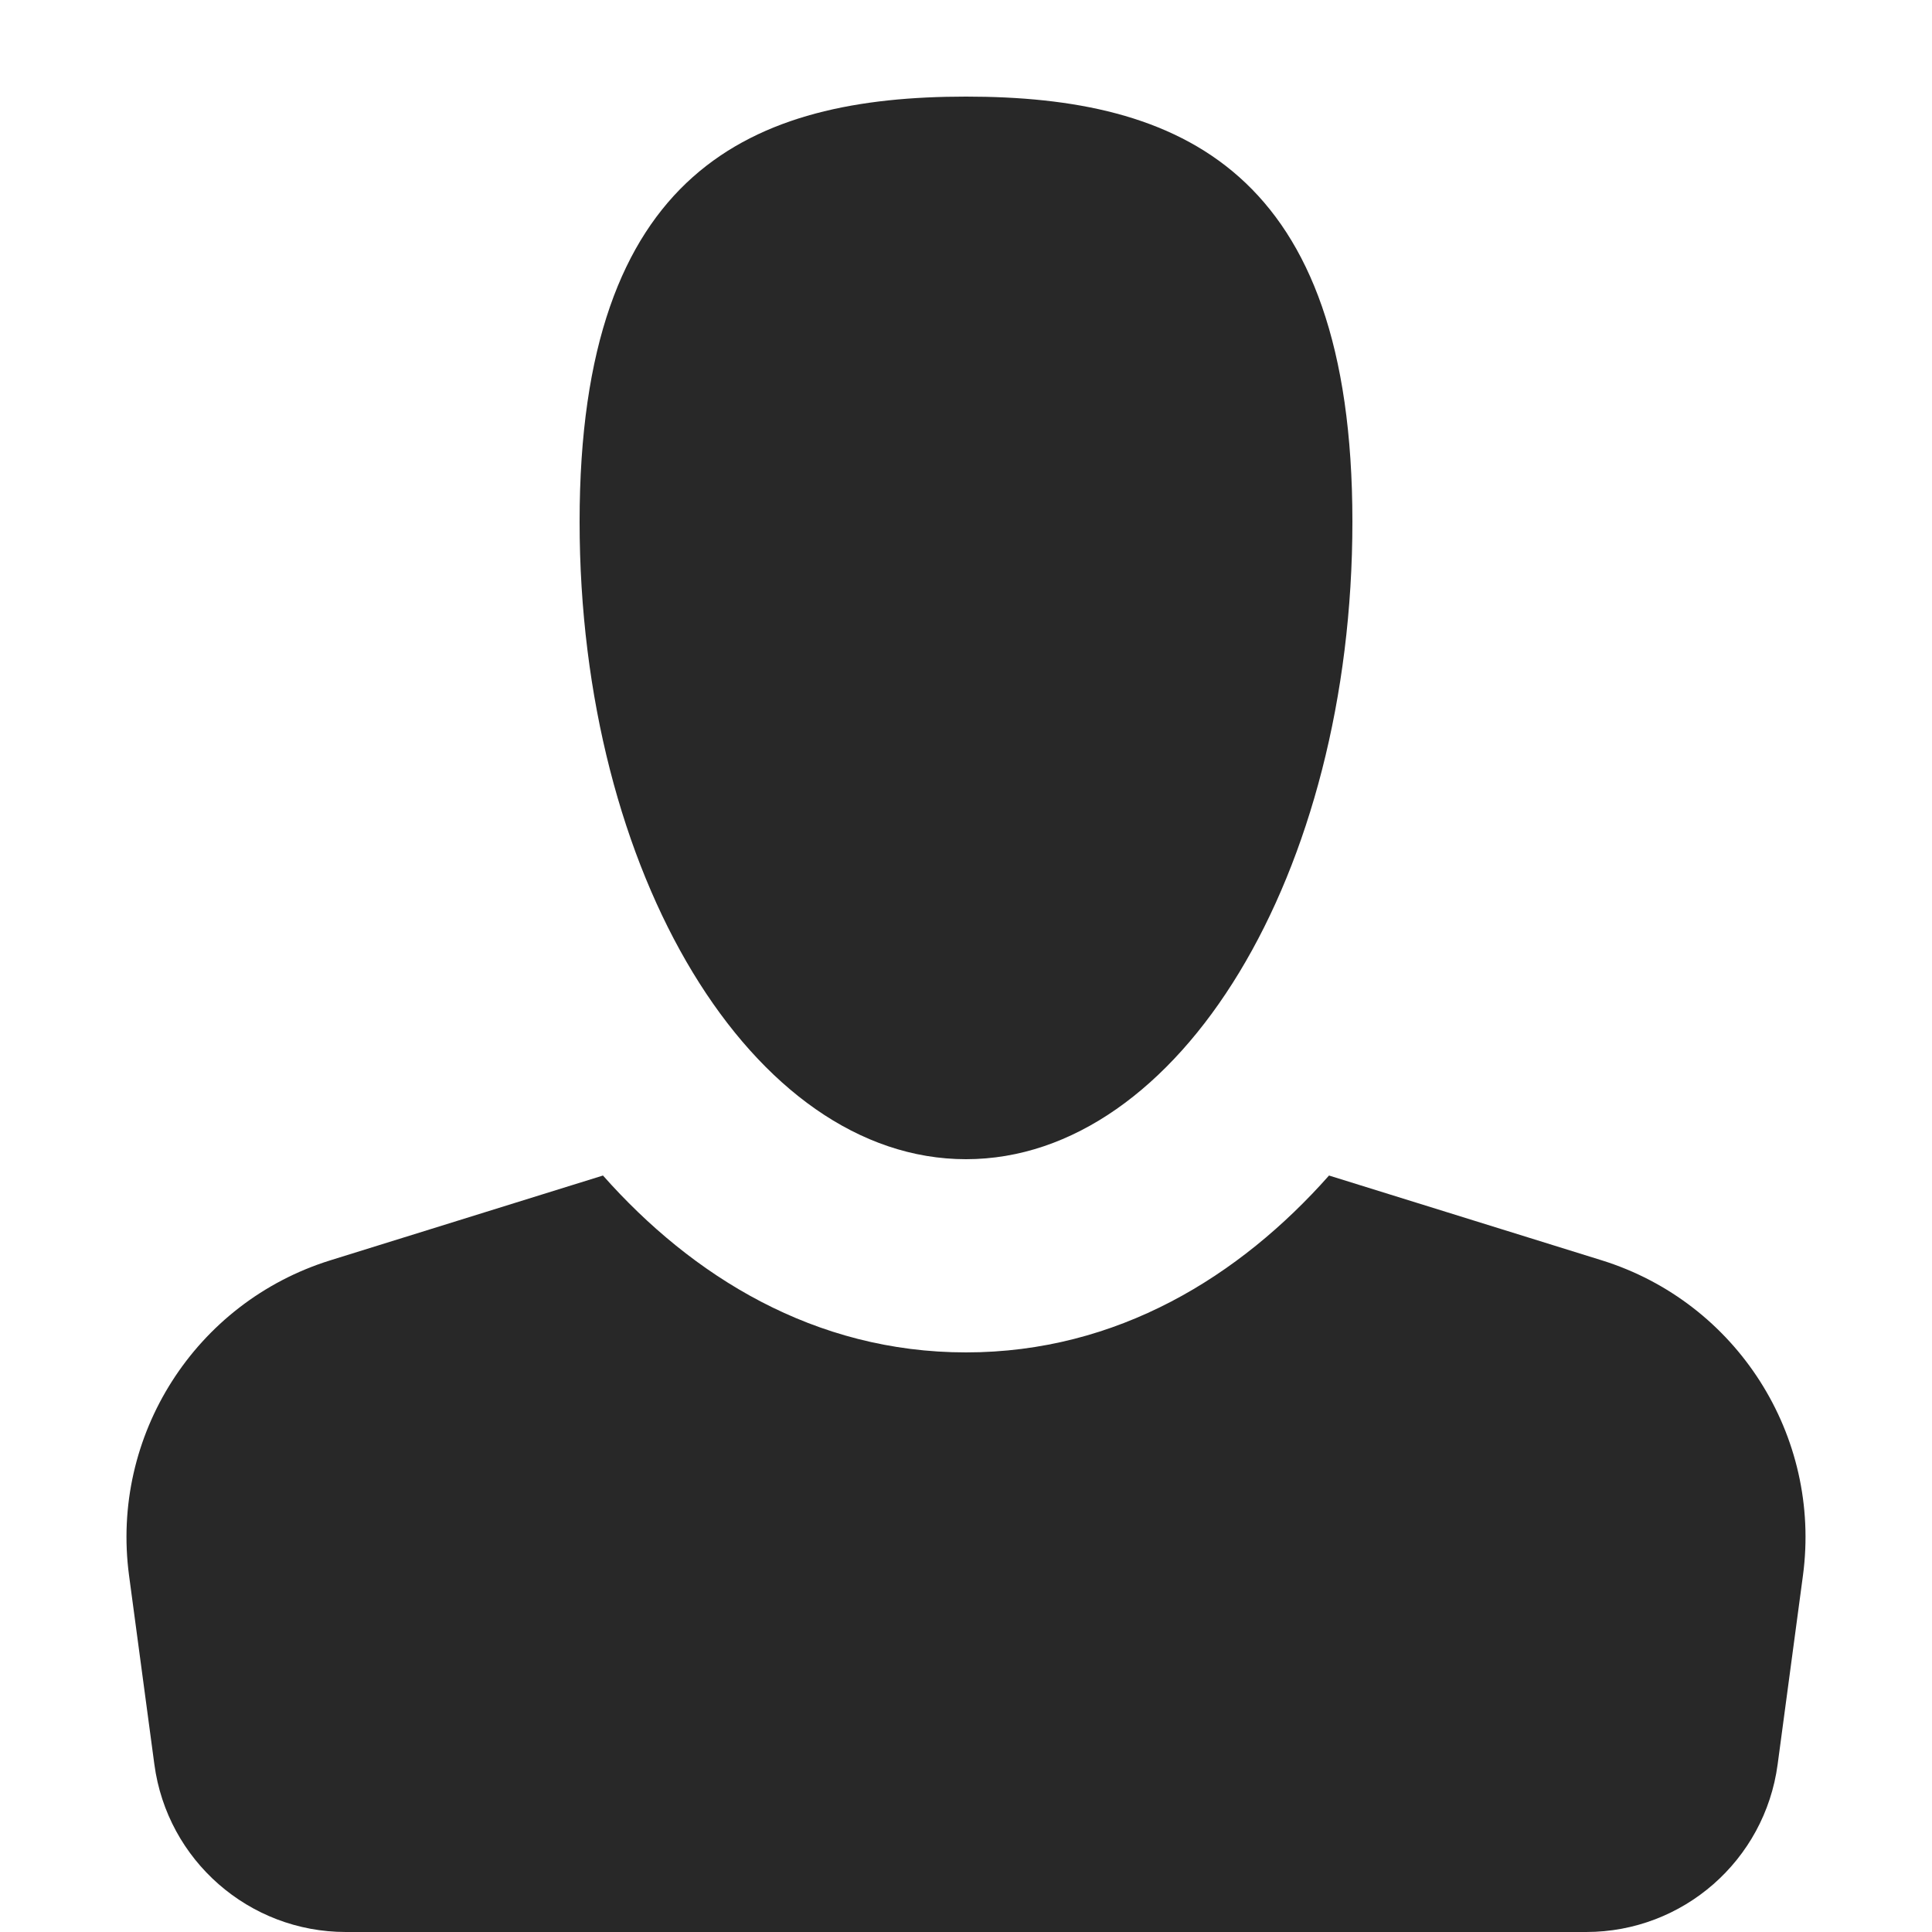 <svg width="20" height="20" viewBox="0 0 20 20" fill="none" xmlns="http://www.w3.org/2000/svg">
<path d="M14 5.4C14 9.045 12.209 12 10 12C7.791 12 6 9.045 6 5.4C6 1.755 7.791 1 10 1C12.209 1 14 1.755 14 5.4Z" fill="#282828"/>
<path d="M18.402 18.265C18.269 19.259 17.422 20 16.42 20H3.58C2.579 20 1.731 19.259 1.598 18.265L1.336 16.31C1.142 14.861 2.022 13.482 3.419 13.047L6.242 12.169C7.165 13.211 8.431 14 10 14C11.569 14 12.835 13.211 13.758 12.169L16.582 13.047C17.978 13.482 18.858 14.861 18.664 16.31L18.402 18.265Z" fill="#282828"/>
</svg>
